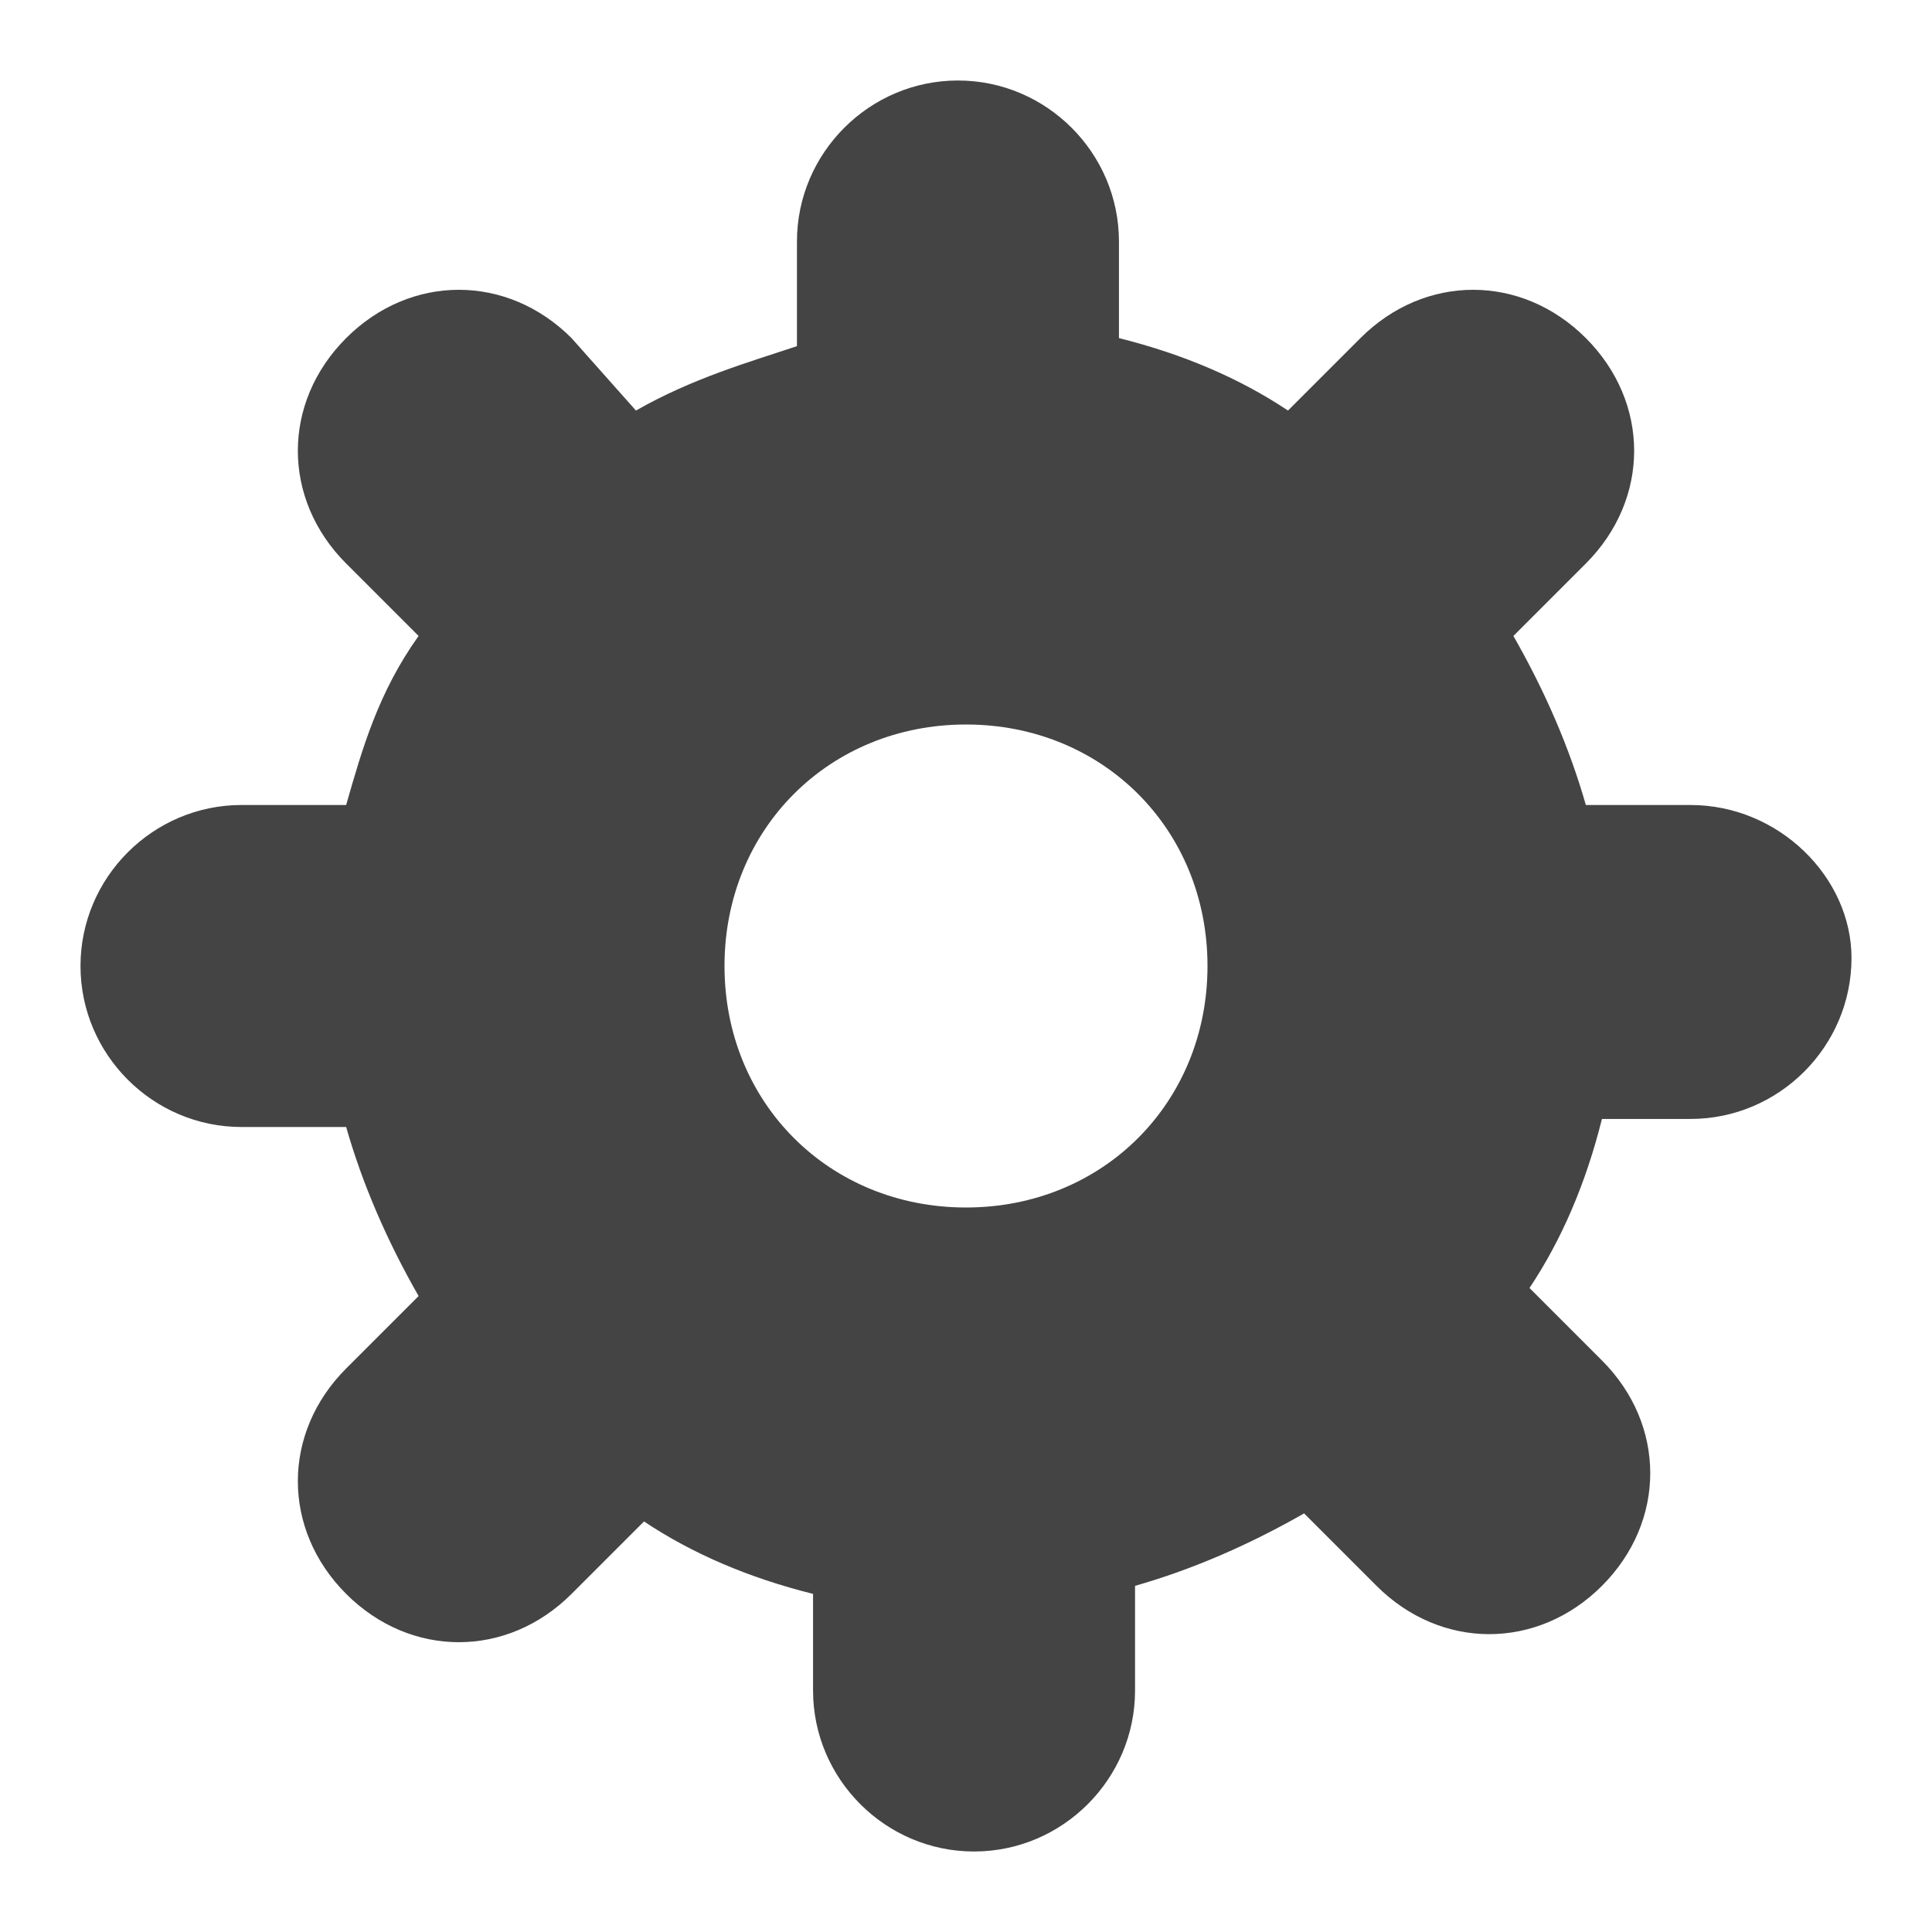 <svg version="1.1" xmlns="http://www.w3.org/2000/svg" xmlns:xlink="http://www.w3.org/1999/xlink" x="0px" y="0px" viewBox="0 0 24 24" xml:space="preserve" width="24" height="24"><g class="nc-icon-wrapper" fill="#444444"><path fill="#444444" d="M21,10h-1.3c-0.2-0.7-0.5-1.4-0.9-2.1l0.9-0.9c0.8-0.8,0.8-2,0-2.8h0c-0.8-0.8-2-0.8-2.8,0l-0.9,0.9 c-0.6-0.4-1.3-0.7-2.1-0.9V3c0-1.1-0.9-2-2-2s-2,0.9-2,2v1.3C9.3,4.5,8.6,4.7,7.9,5.1L7.1,4.2c-0.8-0.8-2-0.8-2.8,0h0 c-0.8,0.8-0.8,2,0,2.8l0.9,0.9C4.7,8.6,4.5,9.3,4.3,10H3c-1.1,0-2,0.9-2,2c0,1.1,0.9,2,2,2h1.3c0.2,0.7,0.5,1.4,0.9,2.1l-0.9,0.9 c-0.8,0.8-0.8,2,0,2.8h0c0.8,0.8,2,0.8,2.8,0l0.9-0.9c0.6,0.4,1.3,0.7,2.1,0.9V21c0,1.1,0.9,2,2,2s2-0.9,2-2v-1.3 c0.7-0.2,1.4-0.5,2.1-0.9l0.9,0.9c0.8,0.8,2,0.8,2.8,0h0c0.8-0.8,0.8-2,0-2.8l-0.9-0.9c0.4-0.6,0.7-1.3,0.9-2.1H21c1.1,0,2-0.9,2-2 C23,10.9,22.1,10,21,10z M12,15c-1.7,0-3-1.3-3-3s1.3-3,3-3s3,1.3,3,3S13.7,15,12,15z"></path></g></svg>